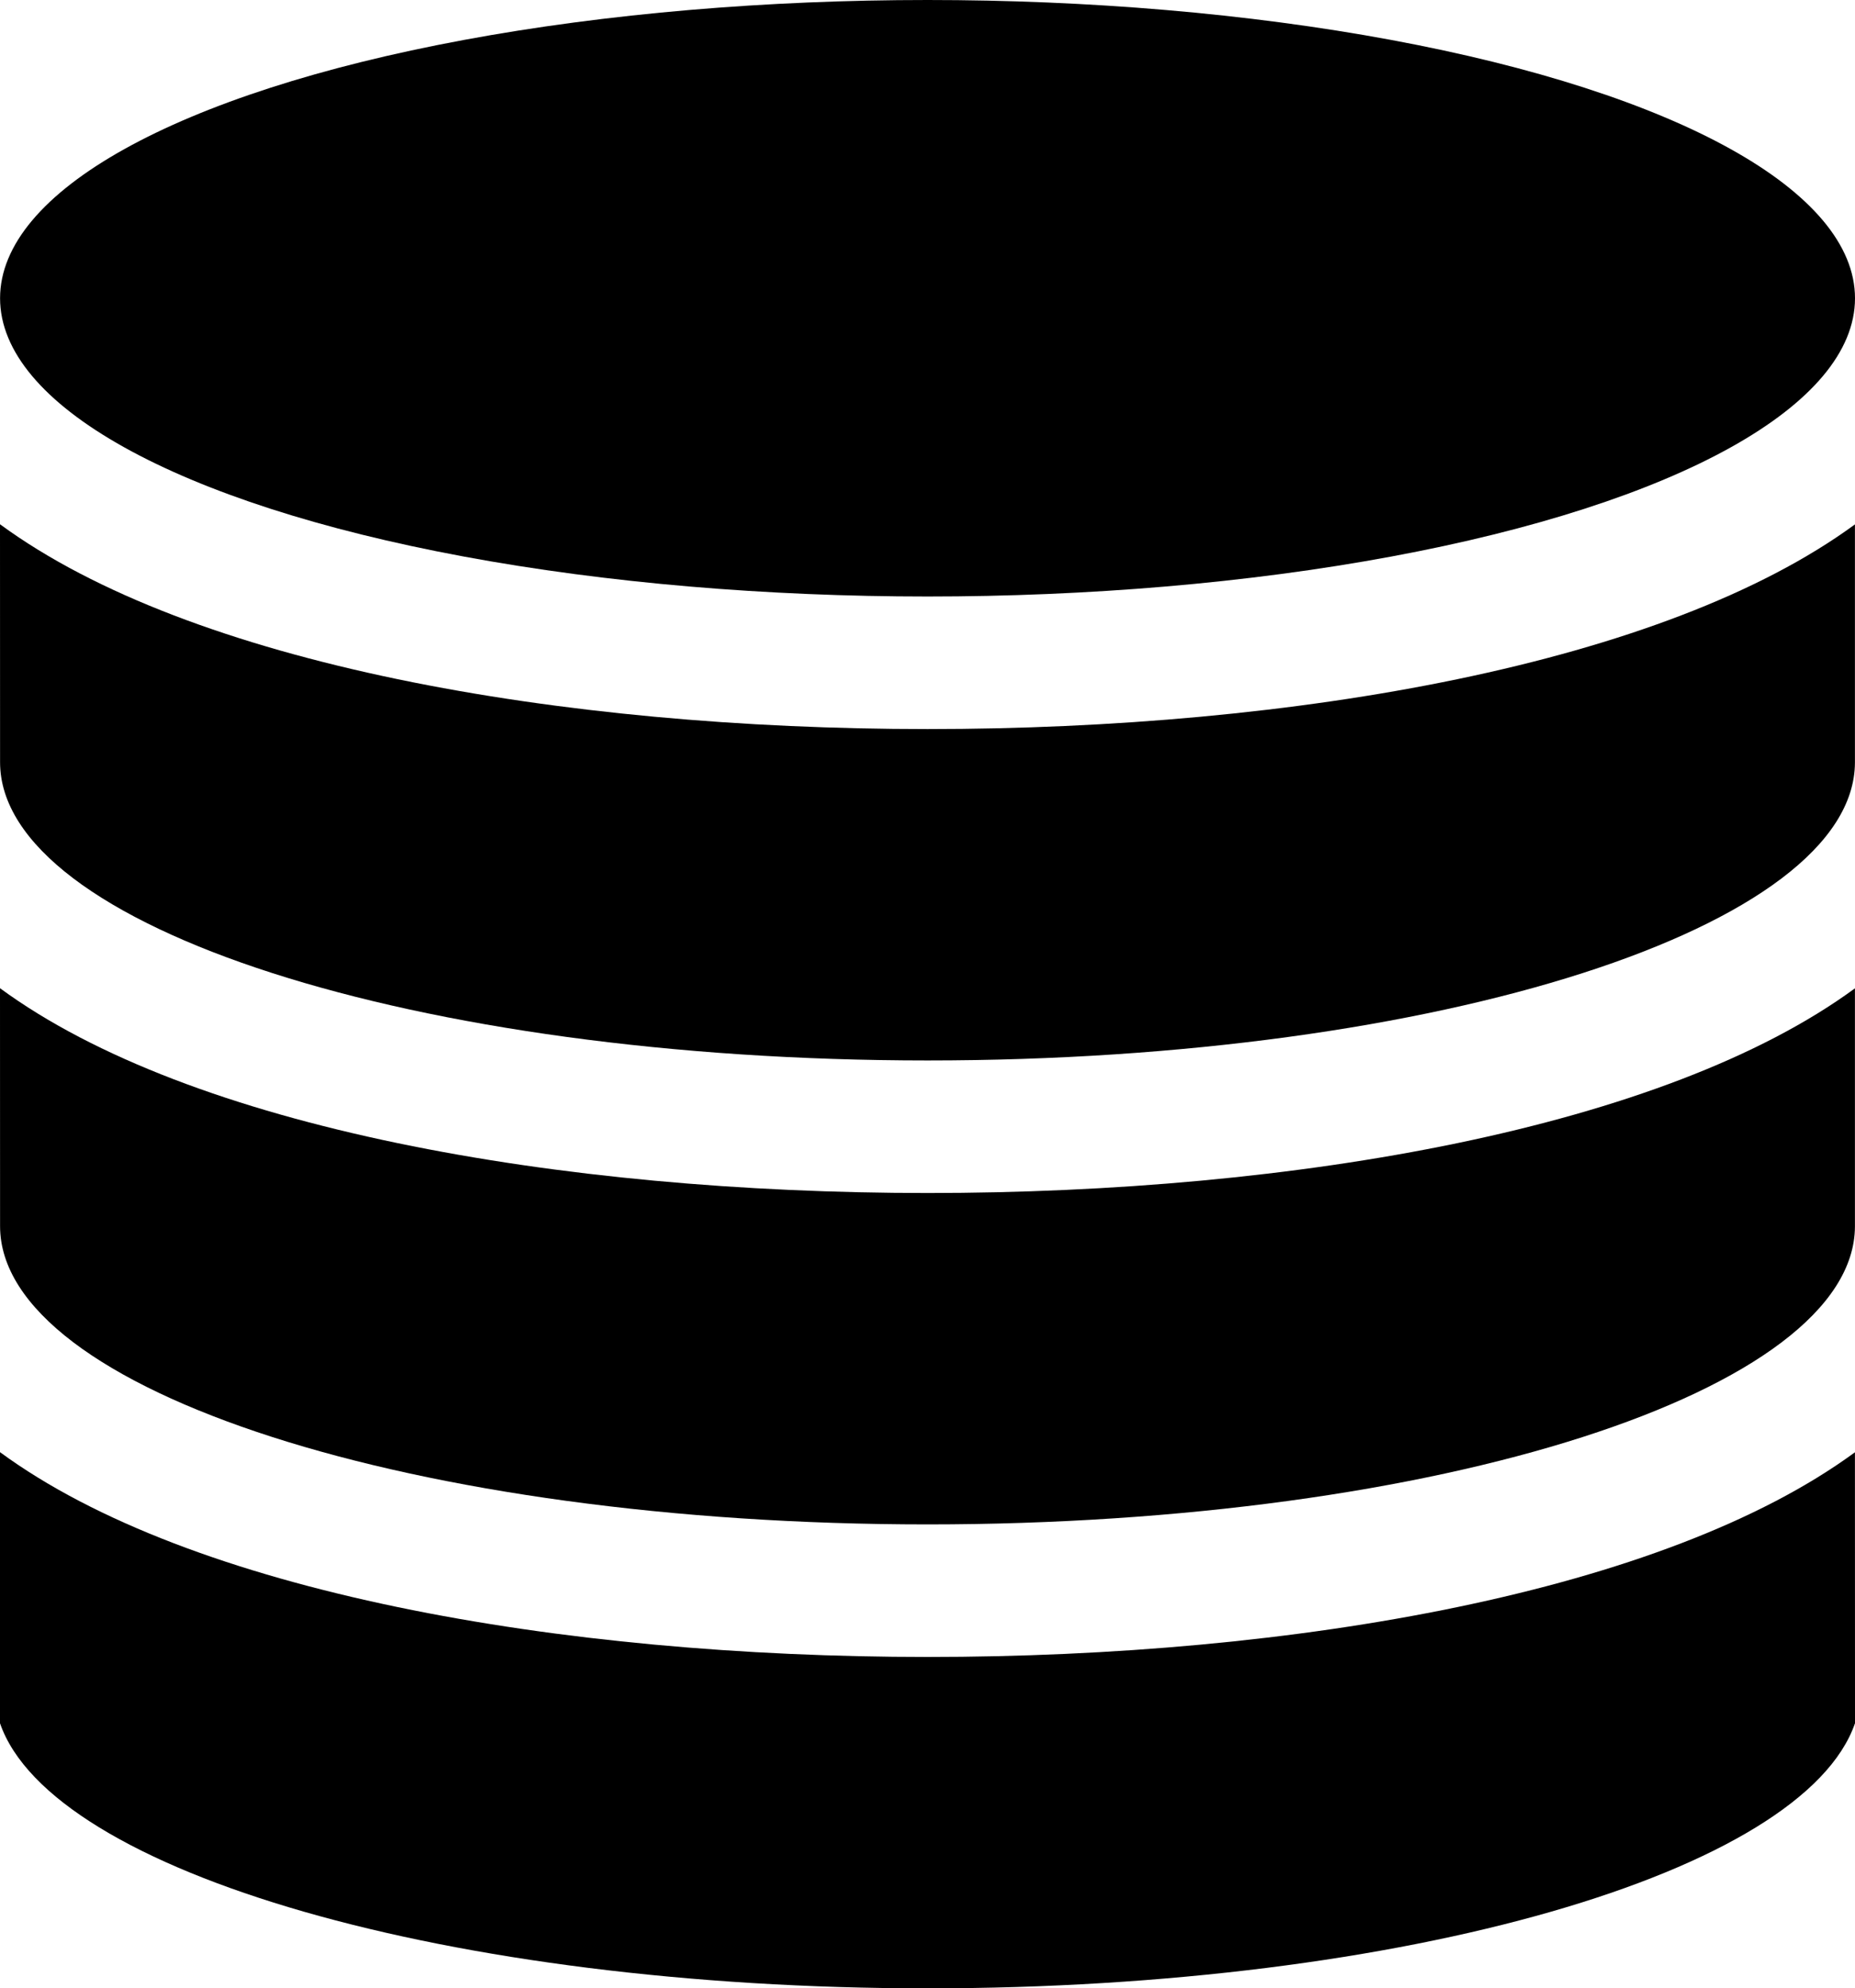 <svg xmlns="http://www.w3.org/2000/svg" xmlns:xlink="http://www.w3.org/1999/xlink" version="1.1" x="0px" y="0px" viewBox="0 0 28.001 30" style="enable-background:new 0 0 28.001 30;" xml:space="preserve"><g><path d="M0.001,18.5c0,2.481,6.28,4.5,14,4.5c7.713,0,13.988-2.016,13.999-4.494v-0.011c-0.001-0.168,0-3.583,0-3.583   C25.123,17.021,19.549,18,14.001,18C8.452,18,2.876,17.021,0,14.91C0,14.91,0.001,18.331,0.001,18.5z"></path><path d="M28,21.912C25.123,24.021,19.549,25,14.001,25C8.452,25,2.876,24.021,0,21.91V26l0,0c0.775,2.25,6.795,4,14.001,4   s13.225-1.75,14-4l0,0L28,21.912z"></path><path d="M0.001,11.5c0,2.481,6.28,4.5,14,4.5c7.713,0,13.988-2.016,13.999-4.494v-0.011c-0.001-0.168,0-3.583,0-3.583   C25.123,10.021,19.549,11,14.001,11C8.452,11,2.876,10.021,0,7.91C0,7.91,0.001,11.331,0.001,11.5z"></path><ellipse cx="14.001" cy="4.5" rx="14" ry="4.5"></ellipse></g></svg>